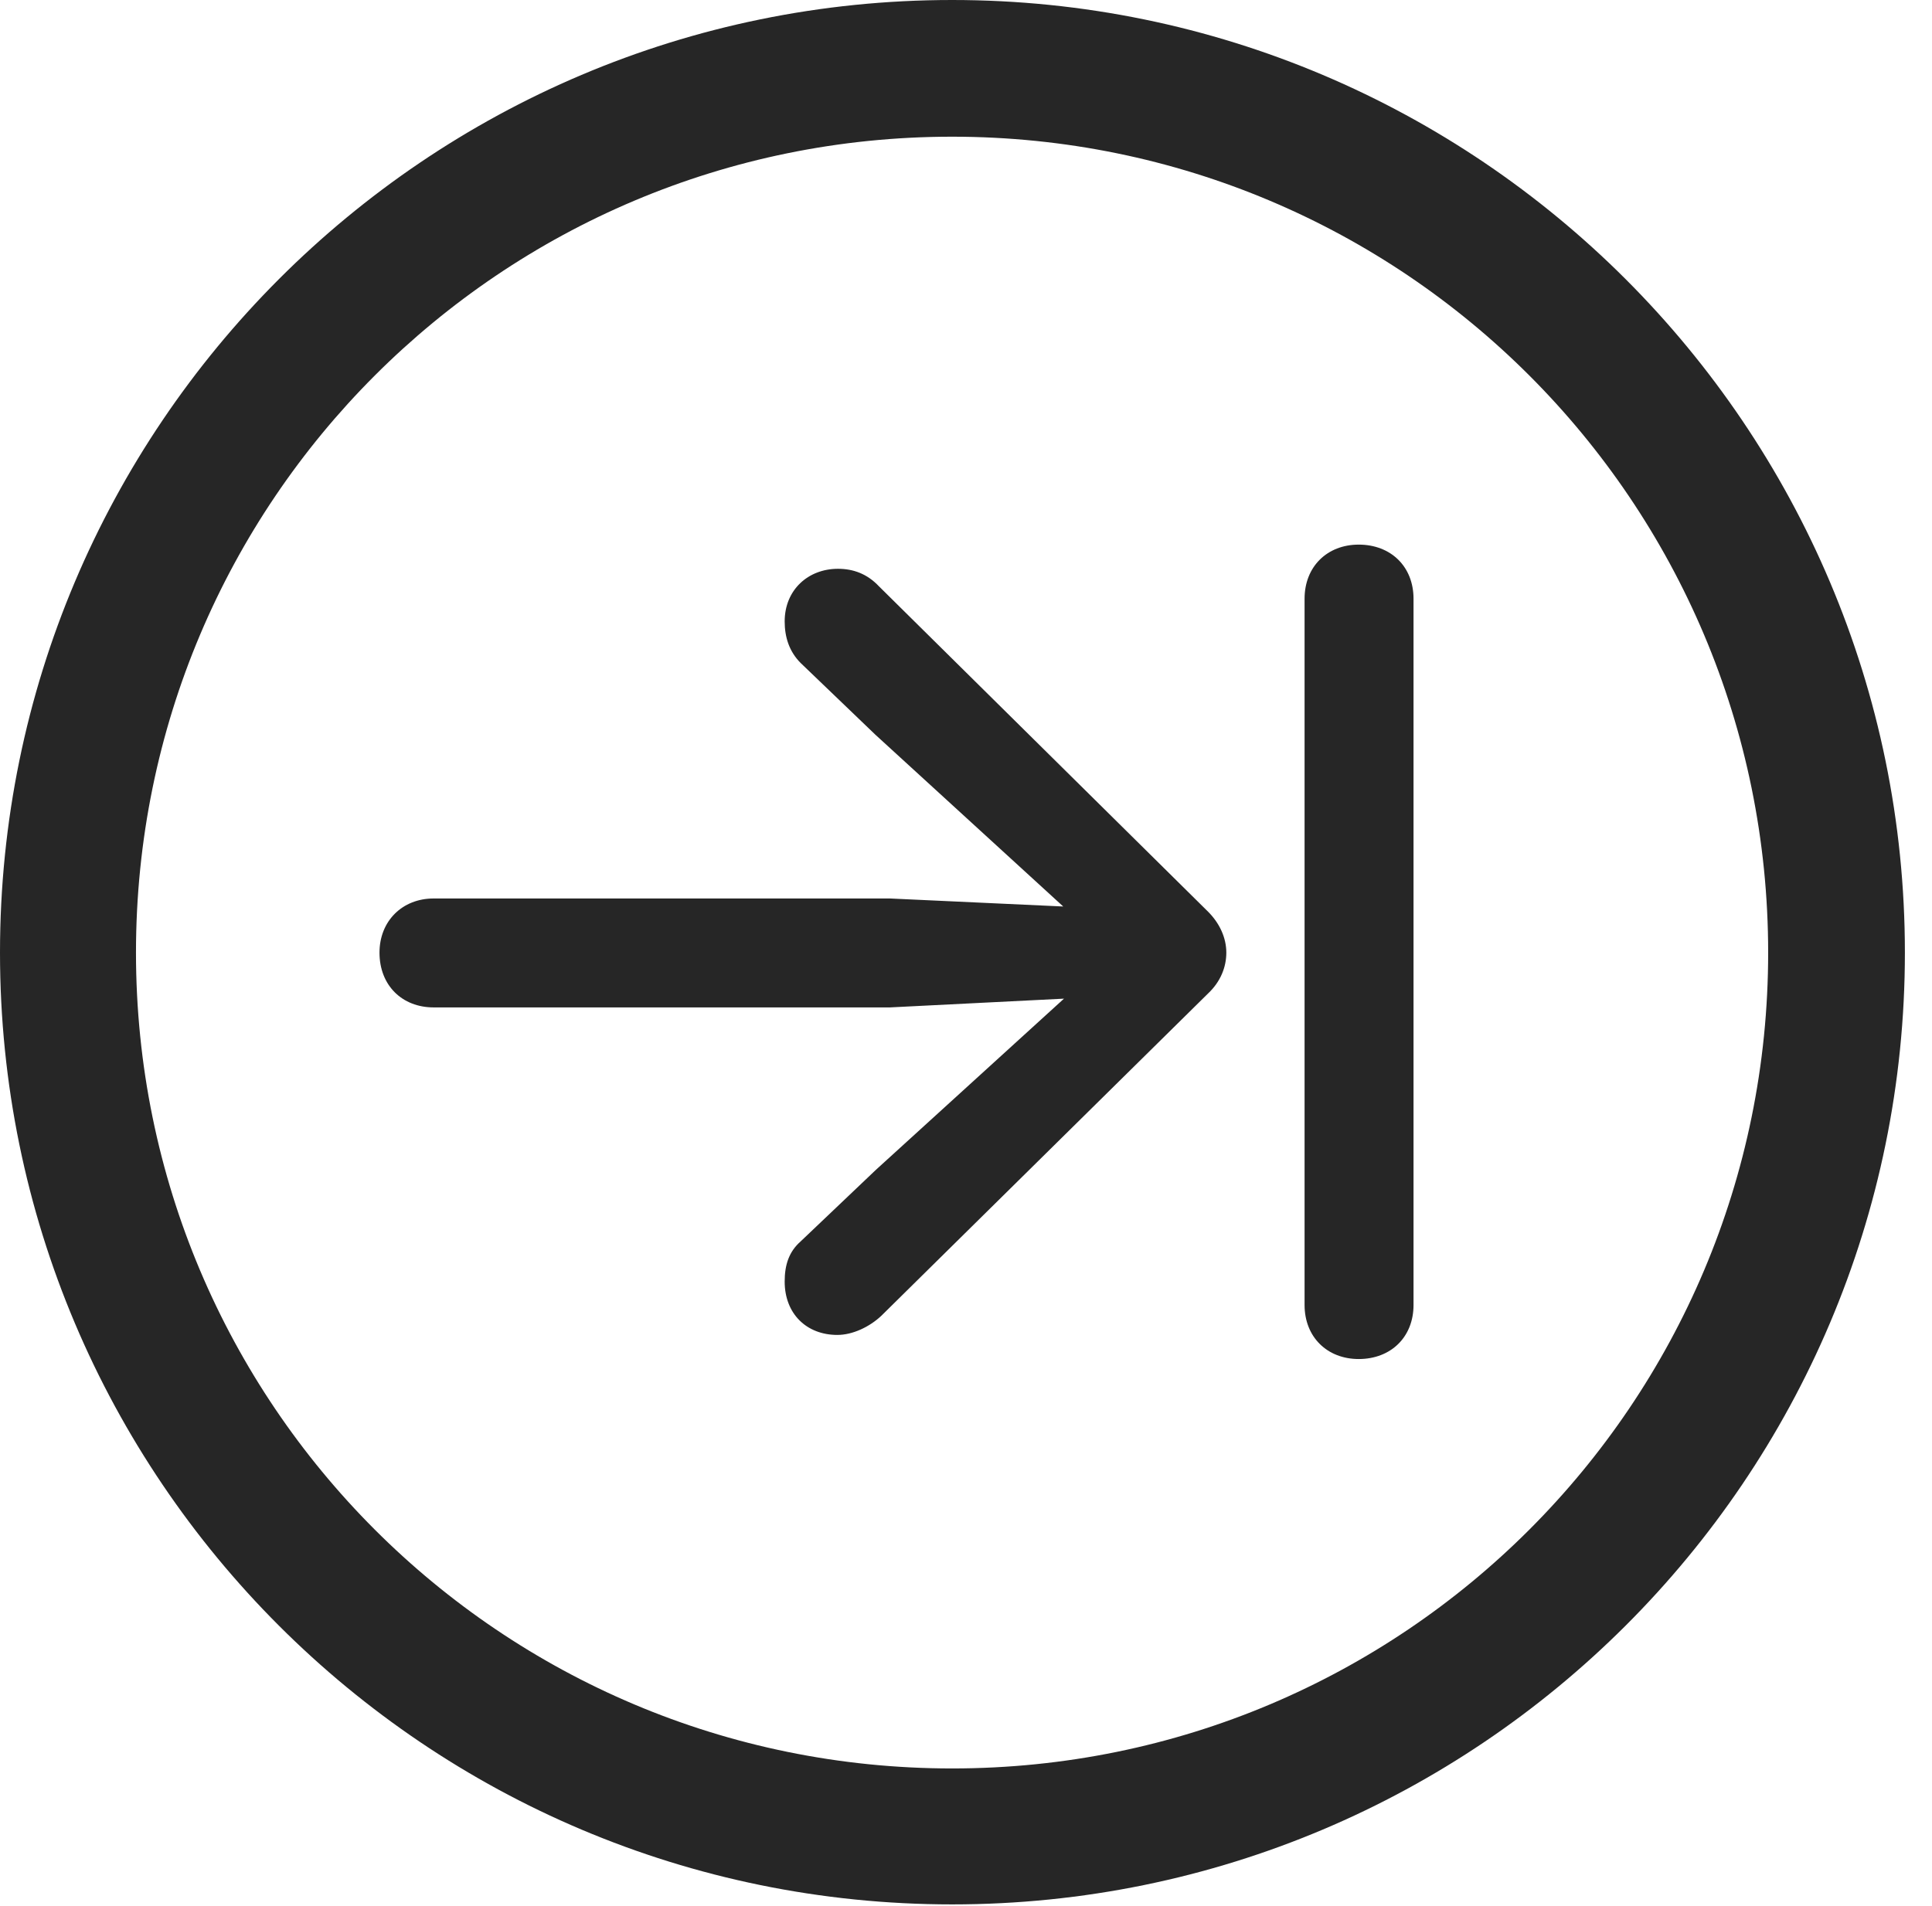 <?xml version="1.0" encoding="UTF-8"?>
<!--Generator: Apple Native CoreSVG 326-->
<!DOCTYPE svg
PUBLIC "-//W3C//DTD SVG 1.1//EN"
       "http://www.w3.org/Graphics/SVG/1.1/DTD/svg11.dtd">
<svg version="1.1" xmlns="http://www.w3.org/2000/svg" xmlns:xlink="http://www.w3.org/1999/xlink" viewBox="0 0 25.801 25.459">
 <g>
  <rect height="25.459" opacity="0" width="25.801" x="0" y="0"/>
  <path d="M12.715 25.439C19.736 25.439 25.439 19.746 25.439 12.725C25.439 5.703 19.736 0 12.715 0C5.693 0 0 5.703 0 12.725C0 19.746 5.693 25.439 12.715 25.439ZM12.715 23.623C6.689 23.623 1.816 18.75 1.816 12.725C1.816 6.699 6.689 1.826 12.715 1.826C18.74 1.826 23.613 6.699 23.613 12.725C23.613 18.75 18.74 23.623 12.715 23.623Z" fill="black" fill-opacity="0.85"/>
  <path d="M5.068 12.725C5.068 13.164 5.371 13.457 5.791 13.457L11.885 13.457L14.209 13.34L11.699 15.625L10.693 16.582C10.537 16.719 10.479 16.895 10.479 17.119C10.479 17.549 10.771 17.832 11.182 17.832C11.387 17.832 11.611 17.725 11.768 17.578L16.133 13.271C16.299 13.115 16.377 12.92 16.377 12.725C16.377 12.529 16.289 12.334 16.133 12.178L11.738 7.832C11.582 7.666 11.396 7.598 11.191 7.598C10.791 7.598 10.479 7.881 10.479 8.301C10.479 8.506 10.537 8.701 10.693 8.857L11.69 9.814L14.199 12.109L11.885 12.002L5.791 12.002C5.371 12.002 5.068 12.305 5.068 12.725ZM18.145 18.154C18.574 18.154 18.877 17.861 18.877 17.432L18.877 7.998C18.877 7.568 18.574 7.275 18.145 7.275C17.725 7.275 17.422 7.568 17.422 7.998L17.422 17.432C17.422 17.861 17.725 18.154 18.145 18.154Z" fill="black" fill-opacity="0.85"/>
 </g>
</svg>
